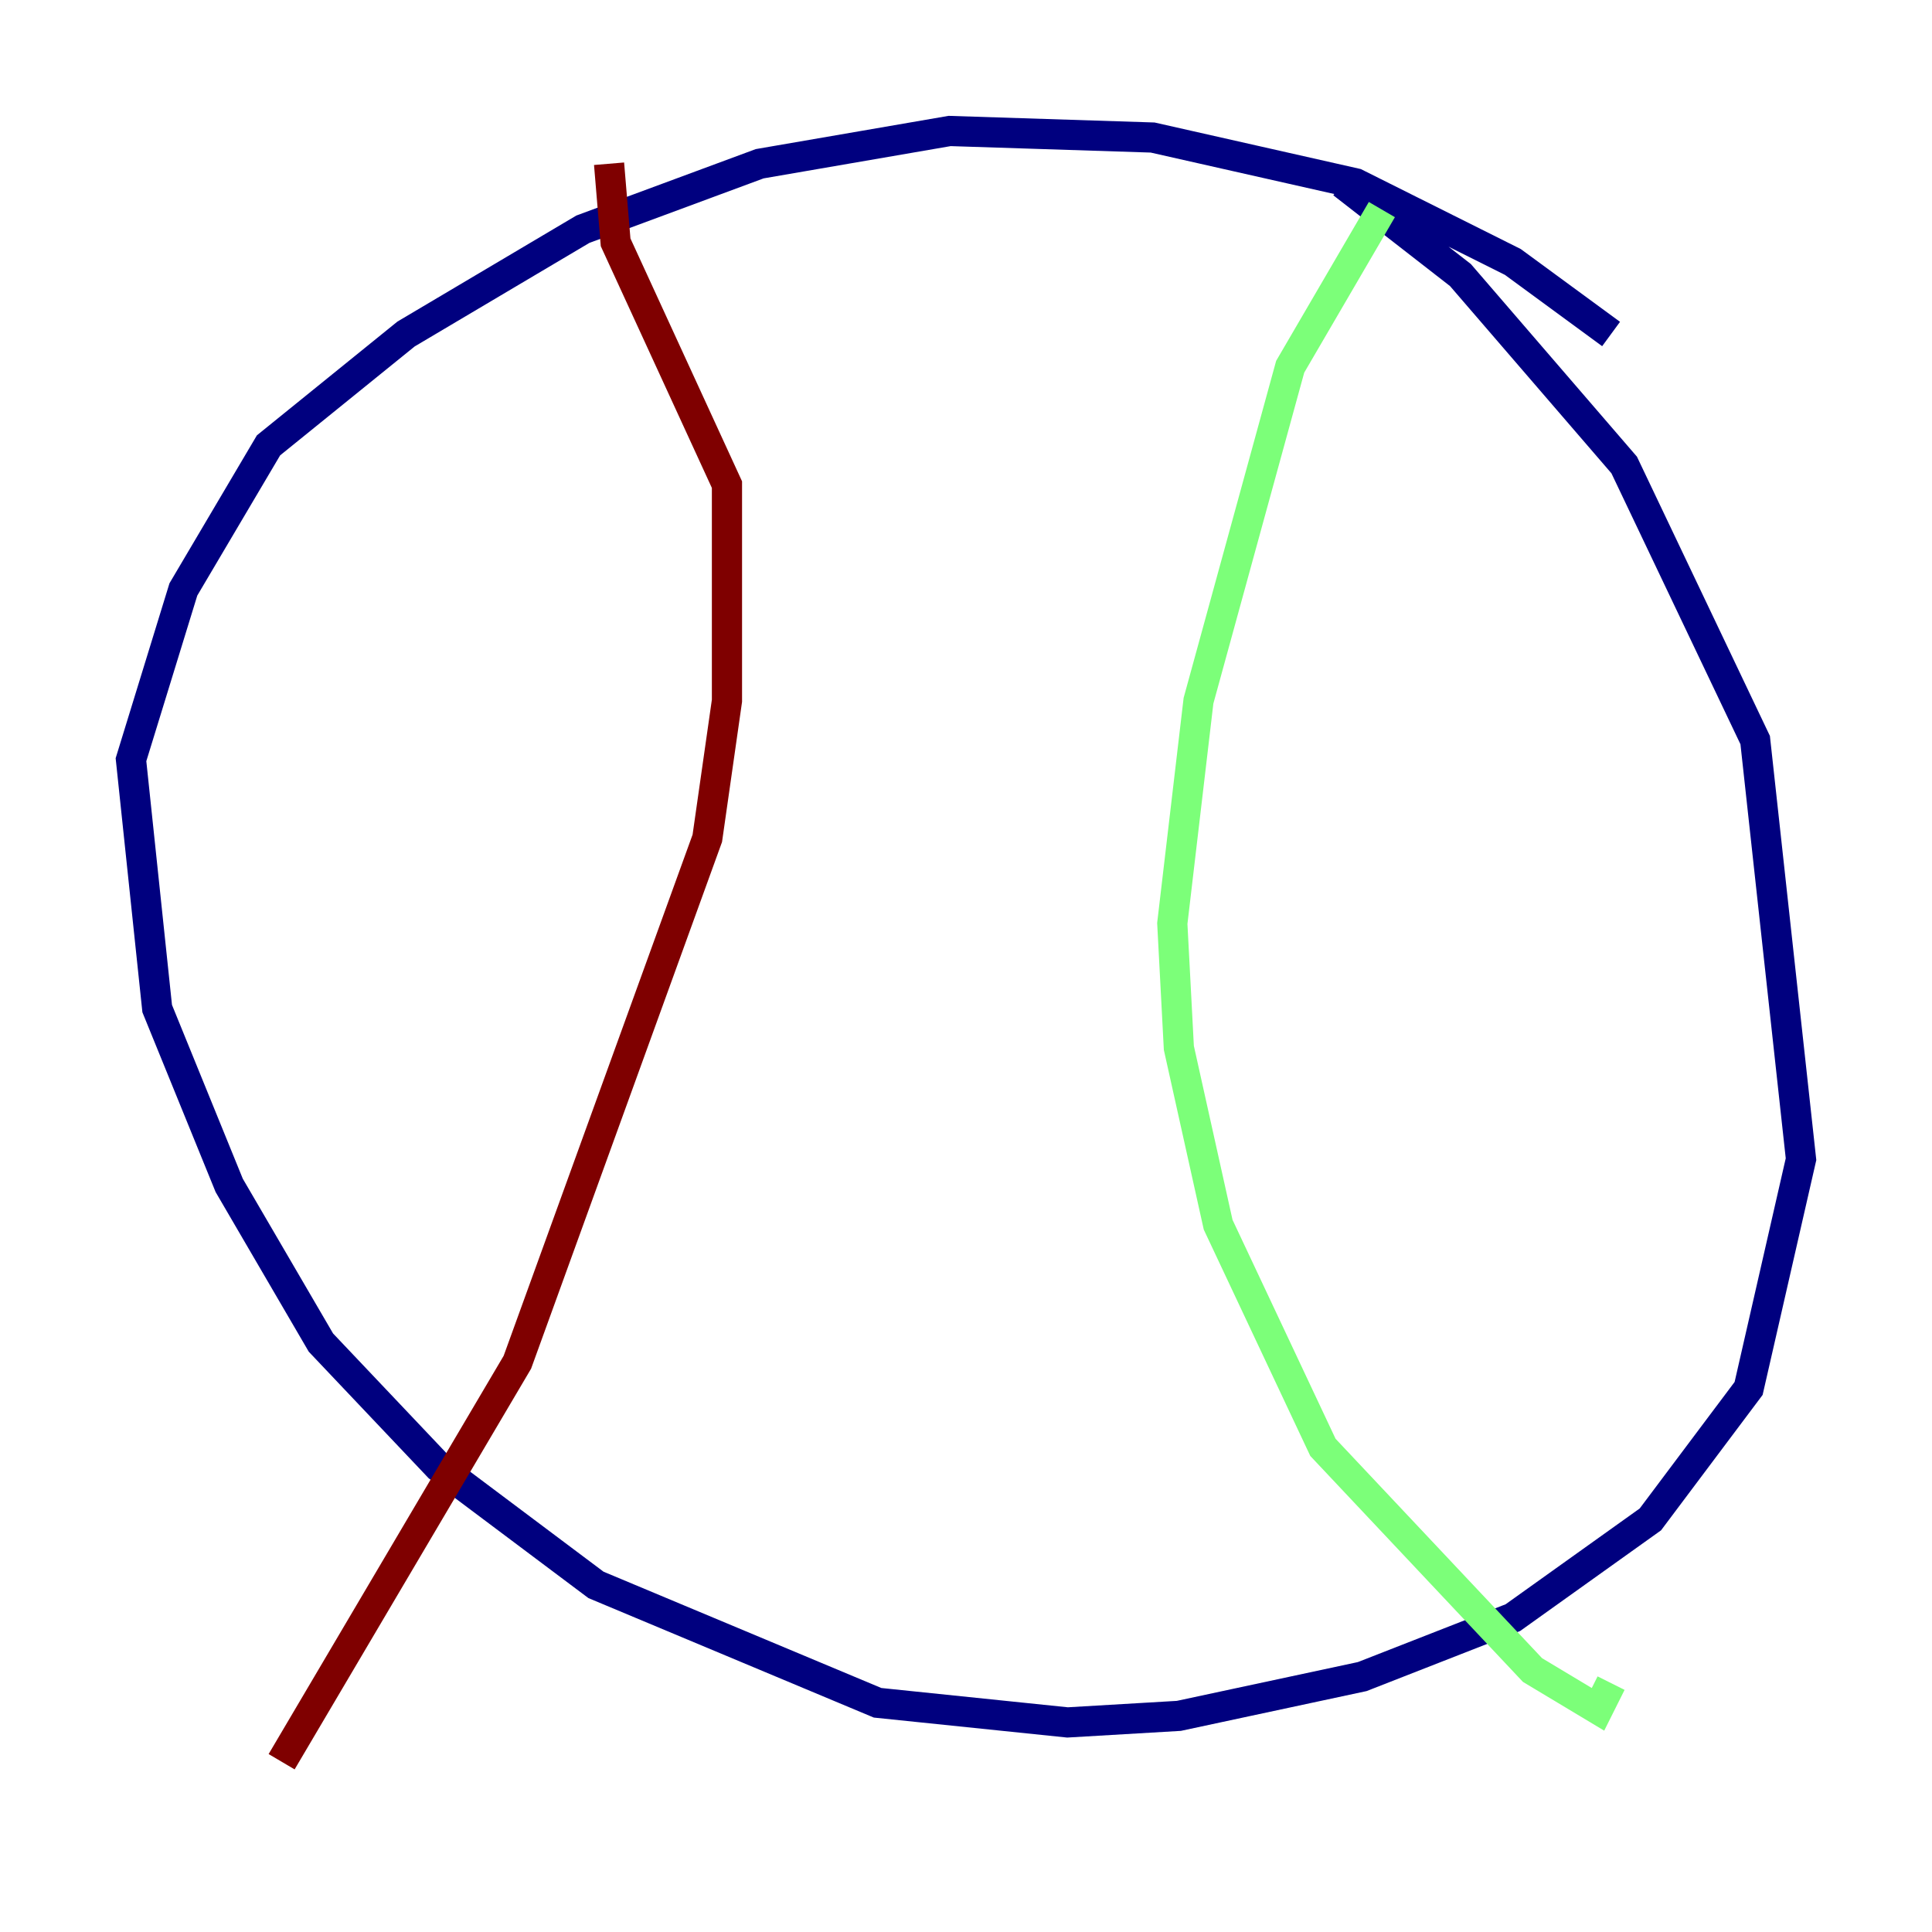<?xml version="1.0" encoding="utf-8" ?>
<svg baseProfile="tiny" height="128" version="1.2" viewBox="0,0,128,128" width="128" xmlns="http://www.w3.org/2000/svg" xmlns:ev="http://www.w3.org/2001/xml-events" xmlns:xlink="http://www.w3.org/1999/xlink"><defs /><polyline fill="none" points="106.739,22.129 100.231,17.356 89.817,12.149 76.366,9.112 62.915,8.678 50.332,10.848 38.617,15.186 26.902,22.129 17.79,29.505 12.149,39.051 8.678,50.332 10.414,66.82 15.186,78.536 21.261,88.949 29.071,97.193 39.485,105.003 58.142,112.814 70.725,114.115 78.102,113.681 90.251,111.078 100.231,107.173 109.342,100.664 115.851,91.986 119.322,76.8 116.285,49.031 107.607,30.807 96.759,18.224 88.949,12.149" stroke="#00007f" stroke-width="2" /><polyline fill="none" points="91.552,13.885 85.478,24.298 79.403,46.427 77.668,61.18 78.102,69.424 80.705,81.139 87.647,95.891 101.532,110.644 105.871,113.248 106.739,111.512" stroke="#7cff79" stroke-width="2" /><polyline fill="none" points="40.352,10.848 40.786,16.054 48.163,32.108 48.163,46.427 46.861,55.539 34.278,90.251 18.658,116.719" stroke="#7f0000" stroke-width="2" /></svg>
